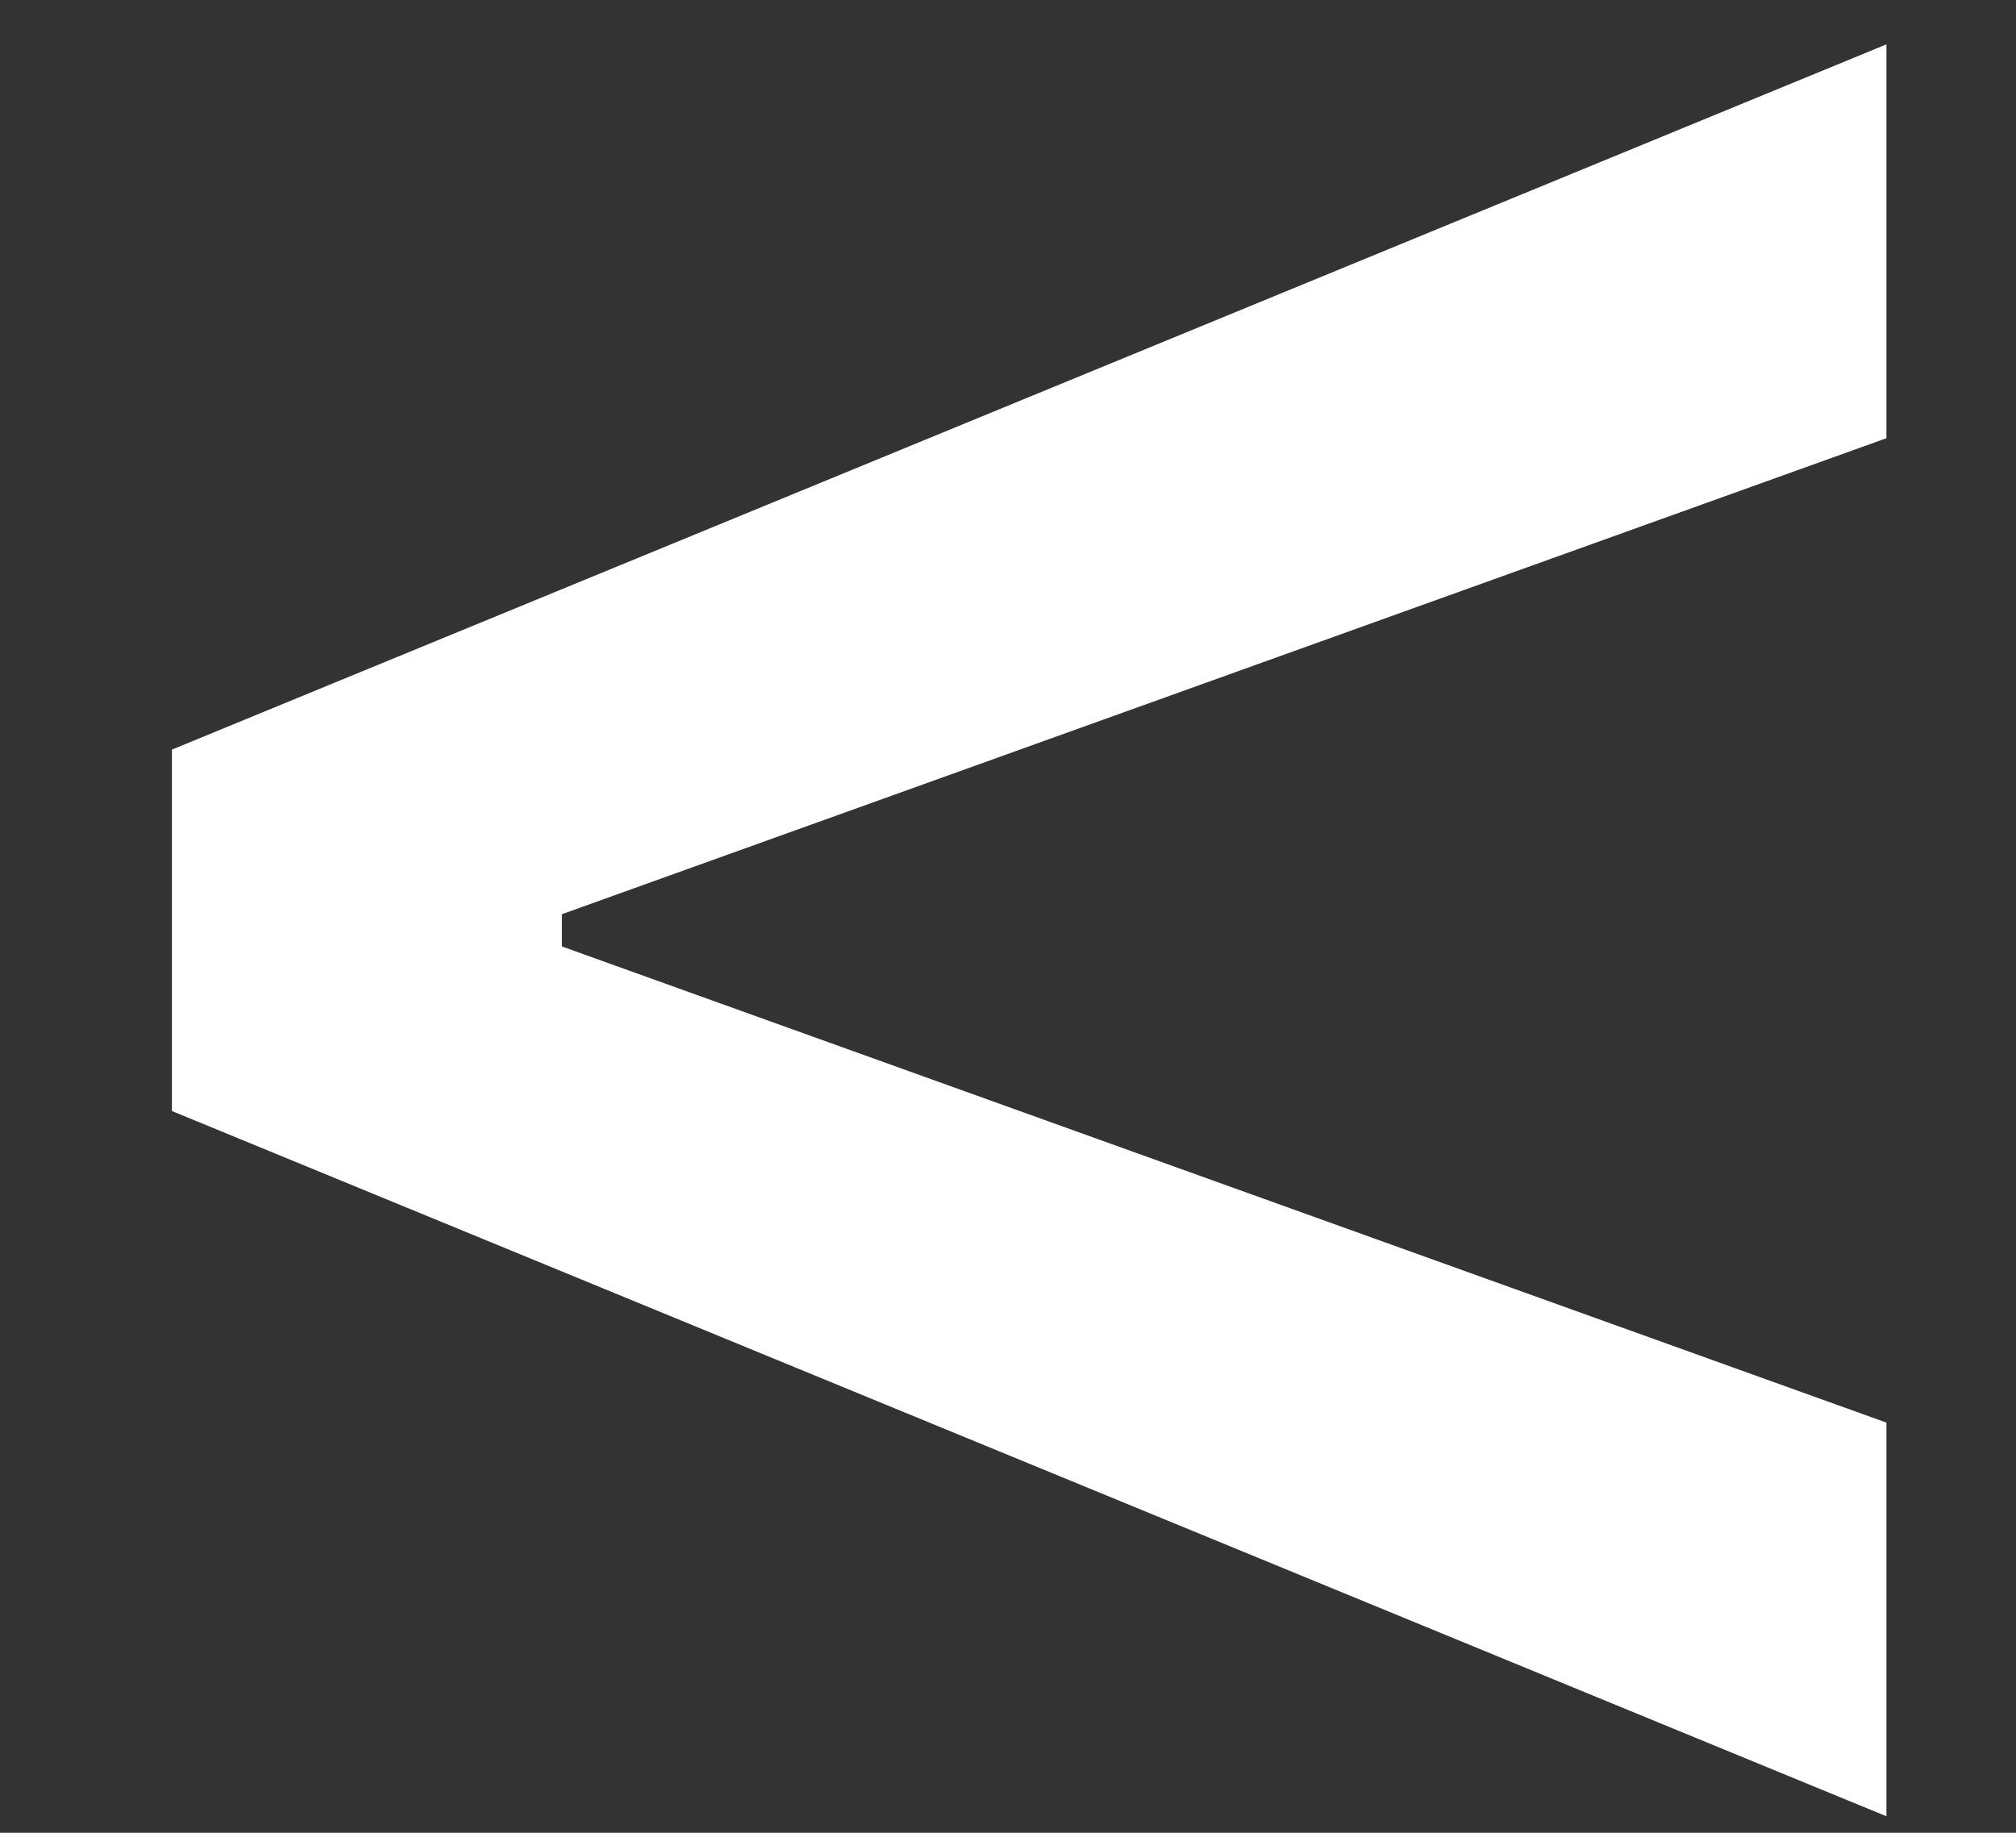 <svg width="11" height="10" viewBox="0 0 11 10" fill="none" xmlns="http://www.w3.org/2000/svg">
<rect x="0" y="0" width="11" height="10" fill="#333333" stroke="none"/>
<path d="M0.938 6.062V4.09L10.293 0.242V2.391L3.066 4.988V5.164L10.293 7.762V9.91L0.938 6.062Z" fill="white"/>
</svg>

